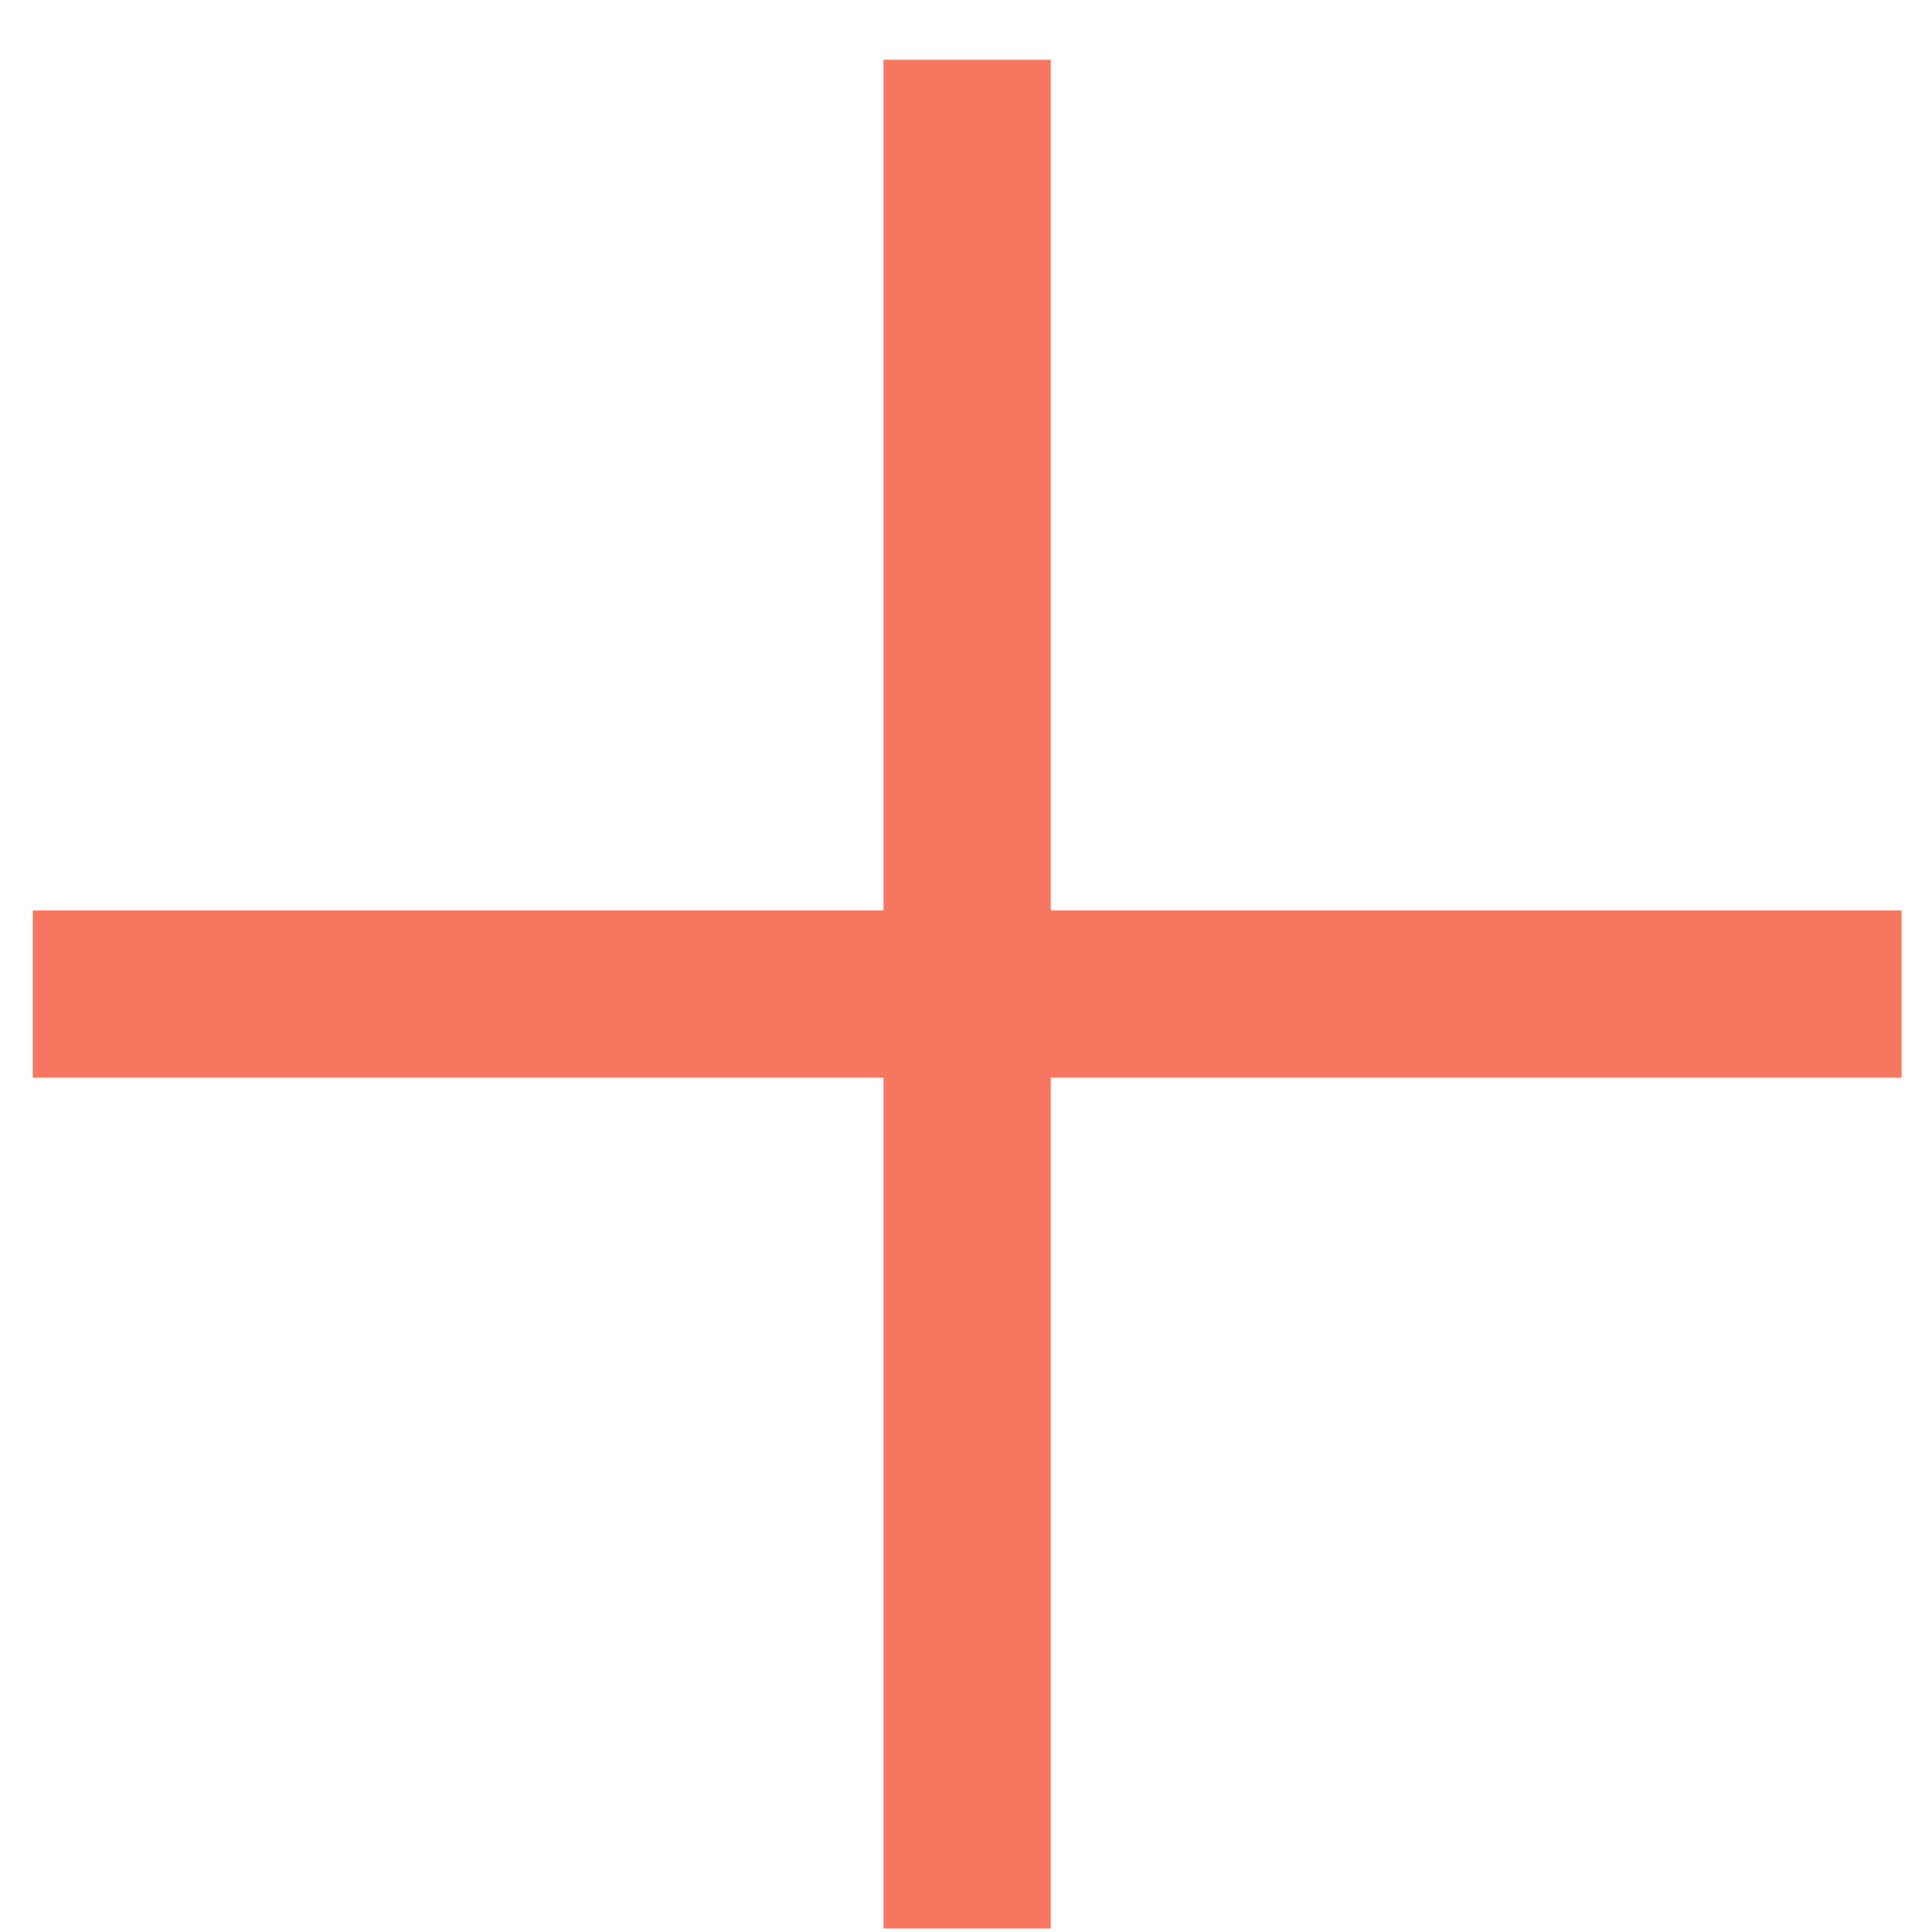 <svg width="22" height="22" viewBox="0 0 22 22" fill="none" xmlns="http://www.w3.org/2000/svg">
<path d="M0.373 12.272V10.368H10.061V0.68H11.965V10.368H21.653V12.272H11.965V21.96H10.061V12.272H0.373Z" fill="#F67660"/>
</svg>
